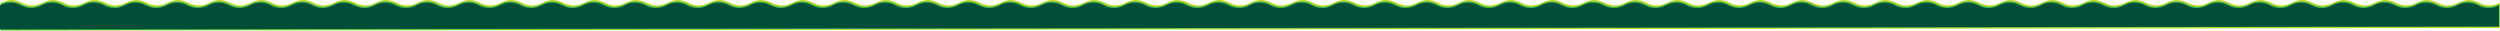 <svg width="32768" height="403" viewBox="0 0 32768 403" fill="none" xmlns="http://www.w3.org/2000/svg">
<path d="M27581.9 35.348C27491 -11.783 27400 -11.783 27309 35.348C27218 82.478 27127 82.478 27036 35.348C26945.1 -11.783 26854.1 -11.783 26763.1 35.348C26672.1 82.478 26581.1 82.478 26490.1 35.348C26399.2 -11.783 26308.2 -11.783 26217.2 35.348C26126.2 82.478 26035.2 82.478 25944.2 35.348C25853.3 -11.783 25762.3 -11.783 25671.3 35.348C25580.3 82.478 25489.3 82.478 25398.3 35.348C25307.4 -11.783 25216.4 -11.783 25125.4 35.348C25034.4 82.478 24943.4 82.478 24852.4 35.348C24761.5 -11.783 24670.5 -11.783 24579.5 35.348C24488.5 82.478 24397.5 82.478 24306.5 35.348C24215.6 -11.783 24124.6 -11.783 24033.6 35.348C23942.6 82.478 23851.6 82.478 23760.6 35.348C23669.7 -11.783 23578.7 -11.783 23487.7 35.348C23396.7 82.478 23305.7 82.478 23214.7 35.348C23123.8 -11.783 23032.8 -11.783 22941.8 35.348C22850.8 82.478 22759.8 82.478 22668.8 35.348C22577.9 -11.783 22486.9 -11.783 22395.9 35.348C22304.9 82.478 22213.9 82.478 22122.9 35.348C22032 -11.783 21941 -11.783 21850 35.348C21759 82.478 21668 82.478 21577 35.348C21486.1 -11.783 21395.1 -11.783 21304.1 35.348C21213.1 82.478 21122.1 82.478 21031.1 35.348C20940.2 -11.783 20849.2 -11.783 20758.2 35.348C20667.2 82.478 20576.2 82.478 20485.2 35.348C20394.3 -11.783 20303.3 -11.783 20212.3 35.348C20121.3 82.478 20030.3 82.478 19939.3 35.348C19848.4 -11.783 19757.4 -11.783 19666.4 35.348C19575.4 82.478 19484.4 82.478 19393.4 35.348C19302.5 -11.783 19211.5 -11.783 19120.5 35.348C19029.5 82.478 18938.5 82.478 18847.5 35.348C18756.6 -11.783 18665.6 -11.783 18574.6 35.348C18483.6 82.478 18392.6 82.478 18301.6 35.348C18210.7 -11.783 18119.7 -11.783 18028.7 35.348C17937.7 82.478 17846.7 82.478 17755.7 35.348C17664.8 -11.783 17573.8 -11.783 17482.8 35.348C17391.8 82.478 17300.8 82.478 17209.8 35.348C17118.9 -11.783 17027.9 -11.783 16936.9 35.348C16845.9 82.478 16754.9 82.478 16663.9 35.348C16572.9 -11.783 16482 -11.783 16391 35.348C16300 82.478 16209 82.478 16118 35.348C16027 -11.783 15936.1 -11.783 15845.1 35.348C15754.1 82.478 15663.1 82.478 15572.1 35.348C15481.1 -11.783 15390.2 -11.783 15299.2 35.348C15208.2 82.478 15117.2 82.478 15026.2 35.348C14935.2 -11.783 14844.3 -11.783 14753.3 35.348C14662.3 82.478 14571.3 82.478 14480.3 35.348C14389.3 -11.783 14298.4 -11.783 14207.4 35.348C14116.4 82.478 14025.4 82.478 13934.4 35.348C13843.4 -11.783 13752.5 -11.783 13661.5 35.348C13570.5 82.478 13479.5 82.478 13388.5 35.348C13297.5 -11.783 13206.6 -11.783 13115.6 35.348C13024.6 82.478 12933.6 82.478 12842.6 35.348C12751.6 -11.783 12660.7 -11.783 12569.7 35.348C12478.7 82.478 12387.7 82.478 12296.7 35.348C12205.7 -11.783 12114.8 -11.783 12023.8 35.348C11932.8 82.478 11841.8 82.478 11750.8 35.348C11659.8 -11.783 11568.9 -11.783 11477.9 35.348C11386.9 82.478 11295.9 82.478 11204.9 35.348C11113.9 -11.783 11023 -11.783 10932 35.348C10841 82.478 10750 82.478 10659 35.348C10568 -11.783 10477.1 -11.783 10386.1 35.348C10295.1 82.478 10204.1 82.478 10113.1 35.348C10022.1 -11.783 9931.16 -11.783 9840.18 35.348C9749.19 82.478 9658.21 82.478 9567.23 35.348C9476.24 -11.783 9385.26 -11.783 9294.28 35.348C9203.29 82.478 9112.31 82.478 9021.33 35.348C8930.34 -11.783 8839.36 -11.783 8748.38 35.348C8657.39 82.478 8566.41 82.478 8475.43 35.348C8384.44 -11.783 8293.46 -11.783 8202.47 35.348C8111.49 82.478 8020.51 82.478 7929.52 35.348C7838.54 -11.783 7747.56 -11.783 7656.57 35.348C7565.59 82.478 7474.61 82.478 7383.62 35.348C7292.64 -11.783 7201.66 -11.783 7110.67 35.348C7019.69 82.478 6928.71 82.478 6837.72 35.348C6746.74 -11.783 6655.76 -11.783 6564.77 35.348C6473.79 82.478 6382.81 82.478 6291.82 35.348C6200.84 -11.783 6109.86 -11.783 6018.87 35.348C5927.89 82.478 5836.91 82.478 5745.92 35.348C5654.94 -11.783 5563.96 -11.783 5472.97 35.348C5381.99 82.478 5291.01 82.478 5200.02 35.348C5109.04 -11.783 5018.05 -11.783 4927.07 35.348C4836.09 82.478 4745.1 82.478 4654.12 35.348C4563.14 -11.783 4472.15 -11.783 4381.17 35.348C4290.19 82.478 4199.2 82.478 4108.22 35.348C4017.24 -11.783 3926.25 -11.783 3835.27 35.348C3744.29 82.478 3653.3 82.478 3562.32 35.348C3471.34 -11.783 3380.35 -11.783 3289.37 35.348C3198.39 82.478 3107.4 82.478 3016.42 35.348C2925.44 -11.783 2834.45 -11.783 2743.47 35.348C2652.49 82.478 2561.5 82.478 2470.52 35.348C2379.54 -11.783 2288.55 -11.783 2197.57 35.348C2106.58 82.478 2015.6 82.478 1924.62 35.348C1833.63 -11.783 1742.65 -11.783 1651.67 35.348C1560.68 82.478 1469.7 82.478 1378.72 35.348C1287.73 -11.783 1196.75 -11.783 1105.77 35.348C1014.78 82.478 923.8 82.478 832.817 35.348C741.834 -11.783 650.85 -11.783 559.867 35.348C468.883 82.478 377.9 82.478 286.916 35.348C195.933 -11.783 104.95 -11.783 13.966 35.348V402.257L32768 367.969V35.348C32677 82.478 32586 82.478 32495.1 35.348C32404.1 -11.783 32313.1 -11.783 32222.1 35.348C32131.1 82.478 32040.1 82.478 31949.1 35.348C31858.2 -11.783 31767.2 -11.783 31676.2 35.348C31585.2 82.478 31494.2 82.478 31403.2 35.348C31312.3 -11.783 31221.3 -11.783 31130.3 35.348C31039.3 82.478 30948.3 82.478 30857.3 35.348C30766.4 -11.783 30675.4 -11.783 30584.4 35.348C30493.4 82.478 30402.4 82.478 30311.4 35.348C30220.5 -11.783 30129.5 -11.783 30038.5 35.348C29947.5 82.478 29856.5 82.478 29765.5 35.348C29674.6 -11.783 29583.6 -11.783 29492.6 35.348C29401.6 82.478 29310.6 82.478 29219.6 35.348C29128.7 -11.783 29037.7 -11.783 28946.7 35.348C28855.7 82.478 28764.7 82.478 28673.7 35.348C28582.8 -11.783 28491.8 -11.783 28400.8 35.348C28309.8 82.478 28218.8 82.478 28127.8 35.348C28036.9 -11.783 27945.9 -11.783 27854.9 35.348C27763.9 82.478 27672.9 82.478 27581.9 35.348Z" fill="#C4D82D"/>
<path d="M27572.6 55.142C27481.6 8.012 27390.7 8.012 27299.7 55.142C27208.7 102.273 27117.7 102.273 27026.7 55.142C26935.7 8.012 26844.8 8.012 26753.8 55.142C26662.8 102.273 26571.8 102.273 26480.8 55.142C26389.8 8.012 26298.9 8.012 26207.9 55.142C26116.9 102.273 26025.9 102.273 25934.9 55.142C25843.9 8.012 25753 8.012 25662 55.142C25571 102.273 25480 102.273 25389 55.142C25298 8.012 25207.1 8.012 25116.1 55.142C25025.1 102.273 24934.1 102.273 24843.1 55.142C24752.1 8.012 24661.2 8.012 24570.2 55.142C24479.2 102.273 24388.2 102.273 24297.2 55.142C24206.2 8.012 24115.3 8.012 24024.3 55.142C23933.3 102.273 23842.3 102.273 23751.3 55.142C23660.3 8.012 23569.4 8.012 23478.4 55.142C23387.4 102.273 23296.4 102.273 23205.4 55.142C23114.4 8.012 23023.5 8.012 22932.5 55.142C22841.5 102.273 22750.5 102.273 22659.5 55.142C22568.5 8.012 22477.6 8.012 22386.6 55.142C22295.6 102.273 22204.6 102.273 22113.6 55.142C22022.6 8.012 21931.7 8.012 21840.7 55.142C21749.7 102.273 21658.7 102.273 21567.7 55.142C21476.7 8.012 21385.8 8.012 21294.8 55.142C21203.8 102.273 21112.8 102.273 21021.8 55.142C20930.8 8.012 20839.9 8.012 20748.9 55.142C20657.9 102.273 20566.9 102.273 20475.9 55.142C20384.9 8.012 20294 8.012 20203 55.142C20112 102.273 20021 102.273 19930 55.142C19839 8.012 19748.1 8.012 19657.1 55.142C19566.1 102.273 19475.1 102.273 19384.1 55.142C19293.1 8.012 19202.2 8.012 19111.2 55.142C19020.2 102.273 18929.2 102.273 18838.2 55.142C18747.2 8.012 18656.3 8.012 18565.3 55.142C18474.3 102.273 18383.3 102.273 18292.3 55.142C18201.3 8.012 18110.4 8.012 18019.4 55.142C17928.4 102.273 17837.4 102.273 17746.4 55.142C17655.4 8.012 17564.5 8.012 17473.5 55.142C17382.5 102.273 17291.5 102.273 17200.5 55.142C17109.5 8.012 17018.6 8.012 16927.6 55.142C16836.6 102.273 16745.6 102.273 16654.6 55.142C16563.6 8.012 16472.7 8.012 16381.7 55.142C16290.7 102.273 16199.7 102.273 16108.7 55.142C16017.7 8.012 15926.8 8.012 15835.8 55.142C15744.8 102.273 15653.8 102.273 15562.8 55.142C15471.8 8.012 15380.9 8.012 15289.9 55.142C15198.9 102.273 15107.9 102.273 15016.9 55.142C14925.9 8.012 14835 8.012 14744 55.142C14653 102.273 14562 102.273 14471 55.142C14380 8.012 14289.1 8.012 14198.1 55.142C14107.1 102.273 14016.1 102.273 13925.1 55.142C13834.1 8.012 13743.2 8.012 13652.2 55.142C13561.2 102.273 13470.2 102.273 13379.2 55.142C13288.2 8.012 13197.3 8.012 13106.3 55.142C13015.3 102.273 12924.3 102.273 12833.3 55.142C12742.3 8.012 12651.4 8.012 12560.4 55.142C12469.4 102.273 12378.4 102.273 12287.4 55.142C12196.4 8.012 12105.5 8.012 12014.5 55.142C11923.5 102.273 11832.5 102.273 11741.5 55.142C11650.5 8.012 11559.6 8.012 11468.6 55.142C11377.6 102.273 11286.6 102.273 11195.6 55.142C11104.6 8.012 11013.7 8.012 10922.7 55.142C10831.7 102.273 10740.7 102.273 10649.7 55.142C10558.7 8.012 10467.7 8.012 10376.8 55.142C10285.8 102.273 10194.8 102.273 10103.8 55.142C10012.8 8.012 9921.85 8.012 9830.87 55.142C9739.88 102.273 9648.9 102.273 9557.92 55.142C9466.93 8.012 9375.95 8.012 9284.96 55.142C9193.98 102.273 9103 102.273 9012.01 55.142C8921.03 8.012 8830.05 8.012 8739.06 55.142C8648.08 102.273 8557.1 102.273 8466.11 55.142C8375.13 8.012 8284.15 8.012 8193.16 55.142C8102.18 102.273 8011.2 102.273 7920.21 55.142C7829.23 8.012 7738.25 8.012 7647.26 55.142C7556.28 102.273 7465.3 102.273 7374.31 55.142C7283.33 8.012 7192.35 8.012 7101.36 55.142C7010.38 102.273 6919.4 102.273 6828.41 55.142C6737.43 8.012 6646.45 8.012 6555.46 55.142C6464.48 102.273 6373.49 102.273 6282.51 55.142C6191.53 8.012 6100.54 8.012 6009.56 55.142C5918.58 102.273 5827.59 102.273 5736.61 55.142C5645.63 8.012 5554.64 8.012 5463.66 55.142C5372.68 102.273 5281.69 102.273 5190.71 55.142C5099.73 8.012 5008.74 8.012 4917.76 55.142C4826.78 102.273 4735.79 102.273 4644.81 55.142C4553.83 8.012 4462.84 8.012 4371.86 55.142C4280.88 102.273 4189.89 102.273 4098.91 55.142C4007.93 8.012 3916.94 8.012 3825.96 55.142C3734.98 102.273 3643.99 102.273 3553.01 55.142C3462.03 8.012 3371.04 8.012 3280.06 55.142C3189.08 102.273 3098.09 102.273 3007.11 55.142C2916.12 8.012 2825.14 8.012 2734.16 55.142C2643.17 102.273 2552.19 102.273 2461.21 55.142C2370.22 8.012 2279.24 8.012 2188.26 55.142C2097.27 102.273 2006.29 102.273 1915.31 55.142C1824.32 8.012 1733.34 8.012 1642.36 55.142C1551.37 102.273 1460.39 102.273 1369.41 55.142C1278.42 8.012 1187.44 8.012 1096.46 55.142C1005.47 102.273 914.49 102.273 823.506 55.142C732.523 8.012 641.539 8.012 550.556 55.142C459.572 102.273 368.589 102.273 277.606 55.142C186.622 8.012 95.639 8.012 4.655 55.142V394.834L32758.7 351.002V55.142C32667.7 102.273 32576.7 102.273 32485.7 55.142C32394.8 8.012 32303.8 8.012 32212.8 55.142C32121.8 102.273 32030.8 102.273 31939.8 55.142C31848.9 8.012 31757.9 8.012 31666.9 55.142C31575.9 102.273 31484.9 102.273 31393.9 55.142C31303 8.012 31212 8.012 31121 55.142C31030 102.273 30939 102.273 30848 55.142C30757.1 8.012 30666.1 8.012 30575.1 55.142C30484.1 102.273 30393.1 102.273 30302.1 55.142C30211.2 8.012 30120.2 8.012 30029.2 55.142C29938.2 102.273 29847.2 102.273 29756.2 55.142C29665.3 8.012 29574.3 8.012 29483.3 55.142C29392.3 102.273 29301.3 102.273 29210.3 55.142C29119.4 8.012 29028.4 8.012 28937.4 55.142C28846.4 102.273 28755.4 102.273 28664.4 55.142C28573.5 8.012 28482.5 8.012 28391.5 55.142C28300.5 102.273 28209.5 102.273 28118.5 55.142C28027.6 8.012 27936.6 8.012 27845.6 55.142C27754.6 102.273 27663.6 102.273 27572.6 55.142Z" fill="#31B44B"/>
<path d="M27568 70.695C27477 23.565 27386 23.565 27295 70.695C27204 117.826 27113.1 117.826 27022.1 70.695C26931.1 23.565 26840.1 23.565 26749.1 70.695C26658.1 117.826 26567.2 117.826 26476.2 70.695C26385.2 23.565 26294.2 23.565 26203.2 70.695C26112.2 117.826 26021.3 117.826 25930.3 70.695C25839.3 23.565 25748.3 23.565 25657.3 70.695C25566.3 117.826 25475.4 117.826 25384.4 70.695C25293.4 23.565 25202.4 23.565 25111.4 70.695C25020.4 117.826 24929.5 117.826 24838.5 70.695C24747.5 23.565 24656.5 23.565 24565.5 70.695C24474.5 117.826 24383.6 117.826 24292.6 70.695C24201.6 23.565 24110.6 23.565 24019.6 70.695C23928.6 117.826 23837.7 117.826 23746.7 70.695C23655.7 23.565 23564.7 23.565 23473.7 70.695C23382.7 117.826 23291.8 117.826 23200.8 70.695C23109.8 23.565 23018.8 23.565 22927.8 70.695C22836.8 117.826 22745.9 117.826 22654.9 70.695C22563.9 23.565 22472.9 23.565 22381.9 70.695C22290.9 117.826 22200 117.826 22109 70.695C22018 23.565 21927 23.565 21836 70.695C21745 117.826 21654.1 117.826 21563.1 70.695C21472.1 23.565 21381.1 23.565 21290.1 70.695C21199.1 117.826 21108.2 117.826 21017.2 70.695C20926.2 23.565 20835.2 23.565 20744.2 70.695C20653.2 117.826 20562.3 117.826 20471.3 70.695C20380.3 23.565 20289.3 23.565 20198.3 70.695C20107.3 117.826 20016.4 117.826 19925.4 70.695C19834.4 23.565 19743.4 23.565 19652.4 70.695C19561.4 117.826 19470.5 117.826 19379.5 70.695C19288.5 23.565 19197.5 23.565 19106.5 70.695C19015.5 117.826 18924.6 117.826 18833.6 70.695C18742.6 23.565 18651.6 23.565 18560.6 70.695C18469.6 117.826 18378.7 117.826 18287.7 70.695C18196.7 23.565 18105.7 23.565 18014.7 70.695C17923.7 117.826 17832.8 117.826 17741.8 70.695C17650.8 23.565 17559.8 23.565 17468.8 70.695C17377.8 117.826 17286.9 117.826 17195.9 70.695C17104.9 23.565 17013.9 23.565 16922.9 70.695C16831.9 117.826 16741 117.826 16650 70.695C16559 23.565 16468 23.565 16377 70.695C16286 117.826 16195 117.826 16104.1 70.695C16013.1 23.565 15922.1 23.565 15831.1 70.695C15740.1 117.826 15649.1 117.826 15558.2 70.695C15467.2 23.565 15376.2 23.565 15285.2 70.695C15194.2 117.826 15103.2 117.826 15012.3 70.695C14921.3 23.565 14830.3 23.565 14739.3 70.695C14648.3 117.826 14557.3 117.826 14466.4 70.695C14375.4 23.565 14284.4 23.565 14193.4 70.695C14102.4 117.826 14011.4 117.826 13920.5 70.695C13829.5 23.565 13738.5 23.565 13647.5 70.695C13556.5 117.826 13465.5 117.826 13374.6 70.695C13283.6 23.565 13192.6 23.565 13101.6 70.695C13010.6 117.826 12919.6 117.826 12828.7 70.695C12737.7 23.565 12646.7 23.565 12555.7 70.695C12464.7 117.826 12373.7 117.826 12282.8 70.695C12191.8 23.565 12100.8 23.565 12009.8 70.695C11918.8 117.826 11827.8 117.826 11736.9 70.695C11645.9 23.565 11554.9 23.565 11463.9 70.695C11372.9 117.826 11281.9 117.826 11191 70.695C11100 23.565 11009 23.565 10918 70.695C10827 117.826 10736 117.826 10645.1 70.695C10554.1 23.565 10463.1 23.565 10372.1 70.695C10281.1 117.826 10190.1 117.826 10099.2 70.695C10008.2 23.565 9917.19 23.565 9826.21 70.695C9735.23 117.826 9644.24 117.826 9553.26 70.695C9462.28 23.565 9371.29 23.565 9280.31 70.695C9189.33 117.826 9098.34 117.826 9007.36 70.695C8916.38 23.565 8825.39 23.565 8734.41 70.695C8643.43 117.826 8552.44 117.826 8461.46 70.695C8370.48 23.565 8279.49 23.565 8188.51 70.695C8097.52 117.826 8006.54 117.826 7915.56 70.695C7824.57 23.565 7733.59 23.565 7642.61 70.695C7551.62 117.826 7460.64 117.826 7369.66 70.695C7278.67 23.565 7187.69 23.565 7096.71 70.695C7005.72 117.826 6914.74 117.826 6823.76 70.695C6732.77 23.565 6641.79 23.565 6550.81 70.695C6459.82 117.826 6368.84 117.826 6277.86 70.695C6186.87 23.565 6095.89 23.565 6004.91 70.695C5913.92 117.826 5822.94 117.826 5731.96 70.695C5640.97 23.565 5549.99 23.565 5459.01 70.695C5368.02 117.826 5277.04 117.826 5186.06 70.695C5095.07 23.565 5004.09 23.565 4913.1 70.695C4822.12 117.826 4731.14 117.826 4640.15 70.695C4549.17 23.565 4458.19 23.565 4367.2 70.695C4276.22 117.826 4185.24 117.826 4094.25 70.695C4003.27 23.565 3912.29 23.565 3821.3 70.695C3730.32 117.826 3639.34 117.826 3548.35 70.695C3457.37 23.565 3366.39 23.565 3275.4 70.695C3184.42 117.826 3093.44 117.826 3002.45 70.695C2911.47 23.565 2820.49 23.565 2729.5 70.695C2638.52 117.826 2547.54 117.826 2456.55 70.695C2365.57 23.565 2274.59 23.565 2183.6 70.695C2092.62 117.826 2001.64 117.826 1910.65 70.695C1819.67 23.565 1728.68 23.565 1637.7 70.695C1546.72 117.826 1455.73 117.826 1364.75 70.695C1273.77 23.565 1182.78 23.565 1091.8 70.695C1000.82 117.826 909.834 117.826 818.851 70.695C727.867 23.565 636.884 23.565 545.901 70.695C454.917 117.826 363.934 117.826 272.95 70.695C181.967 23.565 90.983 23.565 0 70.695V384.583L32754 347.114V70.695C32663.1 117.826 32572.1 117.826 32481.1 70.695C32390.1 23.565 32299.1 23.565 32208.1 70.695C32117.1 117.826 32026.2 117.826 31935.2 70.695C31844.2 23.565 31753.2 23.565 31662.2 70.695C31571.2 117.826 31480.3 117.826 31389.3 70.695C31298.3 23.565 31207.3 23.565 31116.3 70.695C31025.3 117.826 30934.4 117.826 30843.4 70.695C30752.4 23.565 30661.4 23.565 30570.4 70.695C30479.4 117.826 30388.5 117.826 30297.5 70.695C30206.5 23.565 30115.5 23.565 30024.5 70.695C29933.5 117.826 29842.6 117.826 29751.6 70.695C29660.6 23.565 29569.6 23.565 29478.6 70.695C29387.6 117.826 29296.7 117.826 29205.7 70.695C29114.7 23.565 29023.7 23.565 28932.7 70.695C28841.7 117.826 28750.8 117.826 28659.8 70.695C28568.8 23.565 28477.8 23.565 28386.8 70.695C28295.8 117.826 28204.9 117.826 28113.9 70.695C28022.9 23.565 27931.9 23.565 27840.9 70.695C27749.9 117.826 27659 117.826 27568 70.695Z" fill="#004E38"/>
</svg>
